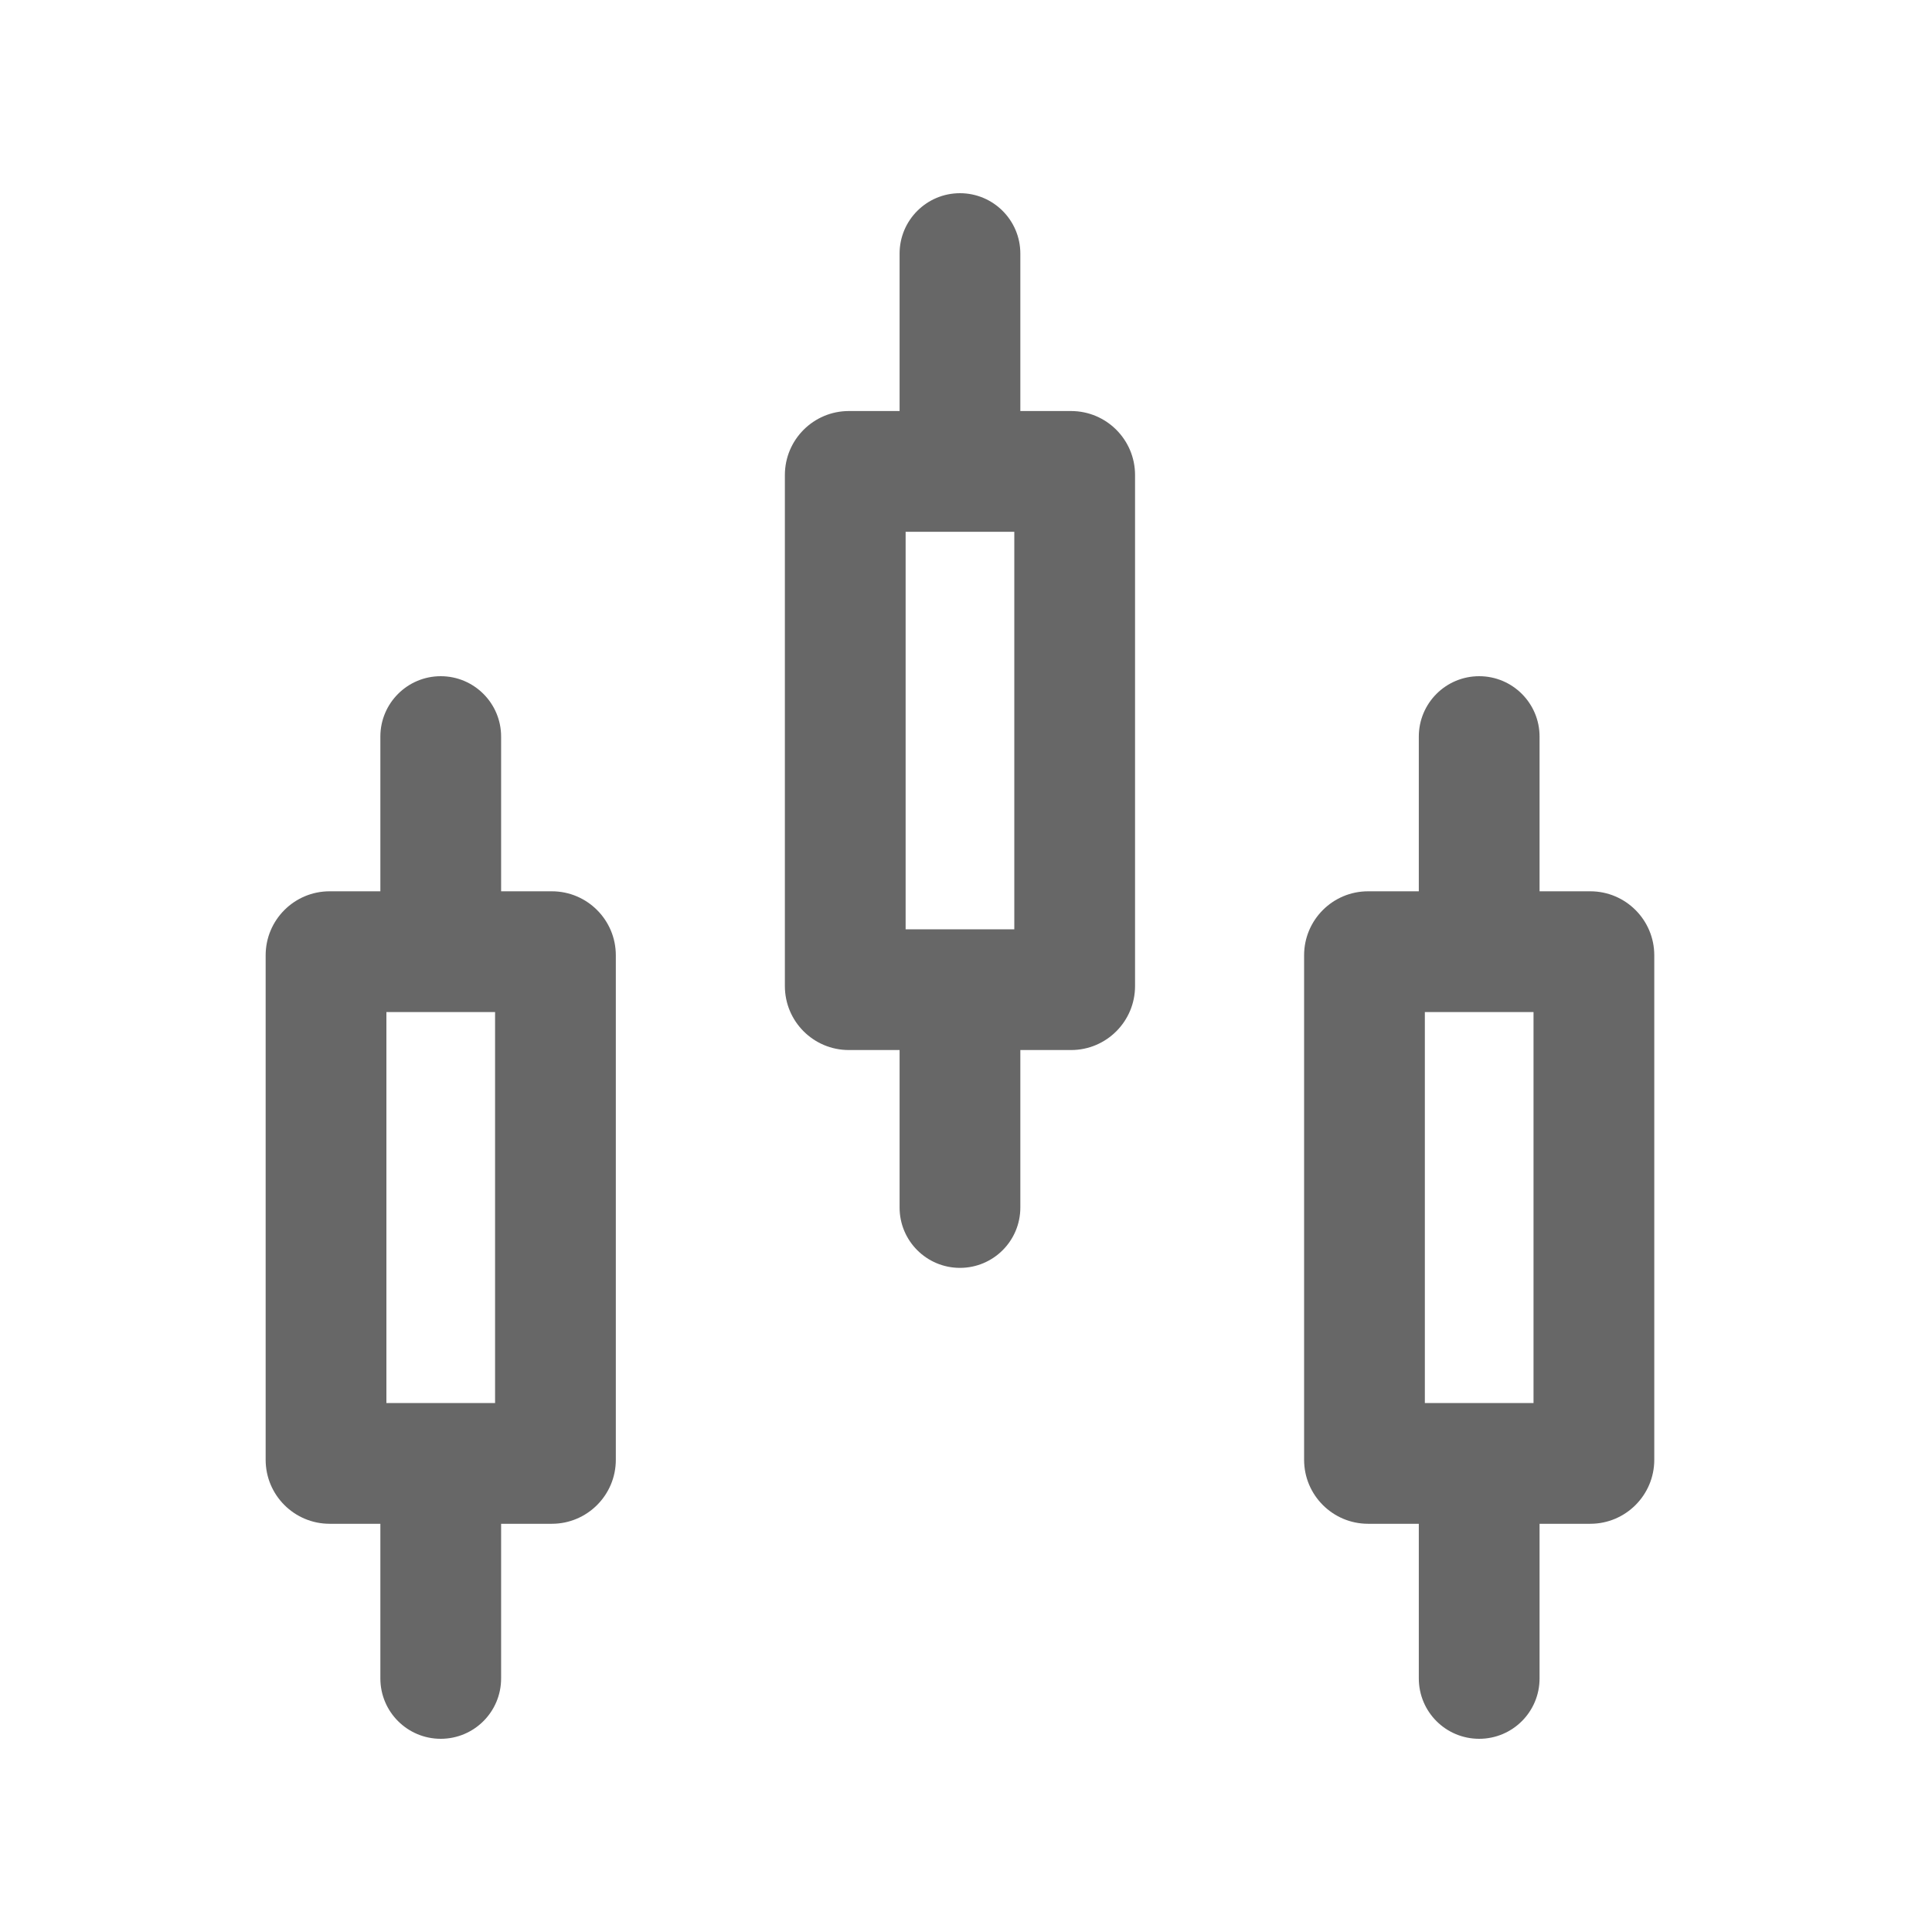 <svg width="24" height="24" viewBox="0 0 24 24" fill="none" xmlns="http://www.w3.org/2000/svg">
<path fill-rule="evenodd" clip-rule="evenodd" d="M5.475 8.4C5.889 8.4 6.225 8.736 6.225 9.15V11.072H6.855C7.294 11.072 7.65 11.428 7.65 11.867V18.134C7.65 18.573 7.294 18.929 6.855 18.929H6.225V20.85C6.225 21.265 5.889 21.6 5.475 21.6C5.061 21.6 4.725 21.265 4.725 20.85V18.929H4.095C3.656 18.929 3.3 18.573 3.3 18.134V11.867C3.3 11.428 3.656 11.072 4.095 11.072H4.725V9.15C4.725 8.736 5.061 8.4 5.475 8.4ZM4.8 12.572V17.429H6.15V12.572H4.8Z" fill="#676767"/>
<path fill-rule="evenodd" clip-rule="evenodd" d="M18.375 8.4C18.789 8.4 19.125 8.736 19.125 9.15V11.072H19.755C20.194 11.072 20.55 11.428 20.55 11.867V18.134C20.55 18.573 20.194 18.929 19.755 18.929H19.125V20.85C19.125 21.265 18.789 21.6 18.375 21.6C17.96 21.6 17.625 21.265 17.625 20.85V18.929H16.995C16.556 18.929 16.2 18.573 16.2 18.134V11.867C16.2 11.428 16.556 11.072 16.995 11.072H17.625V9.15C17.625 8.736 17.96 8.4 18.375 8.4ZM17.7 12.572V17.429H19.05V12.572H17.7Z" fill="#676767"/>
<path fill-rule="evenodd" clip-rule="evenodd" d="M11.925 2.4C12.339 2.4 12.675 2.736 12.675 3.15V5.106H13.305C13.744 5.106 14.1 5.462 14.1 5.901V12.249C14.1 12.688 13.744 13.044 13.305 13.044H12.675V15C12.675 15.415 12.339 15.75 11.925 15.75C11.511 15.75 11.175 15.415 11.175 15V13.044H10.545C10.106 13.044 9.75 12.689 9.75 12.249V5.901C9.75 5.462 10.106 5.106 10.545 5.106H11.175V3.15C11.175 2.736 11.511 2.4 11.925 2.4ZM11.25 6.606V11.544H12.6V6.606H11.25Z" fill="#676767"/>
</svg>
